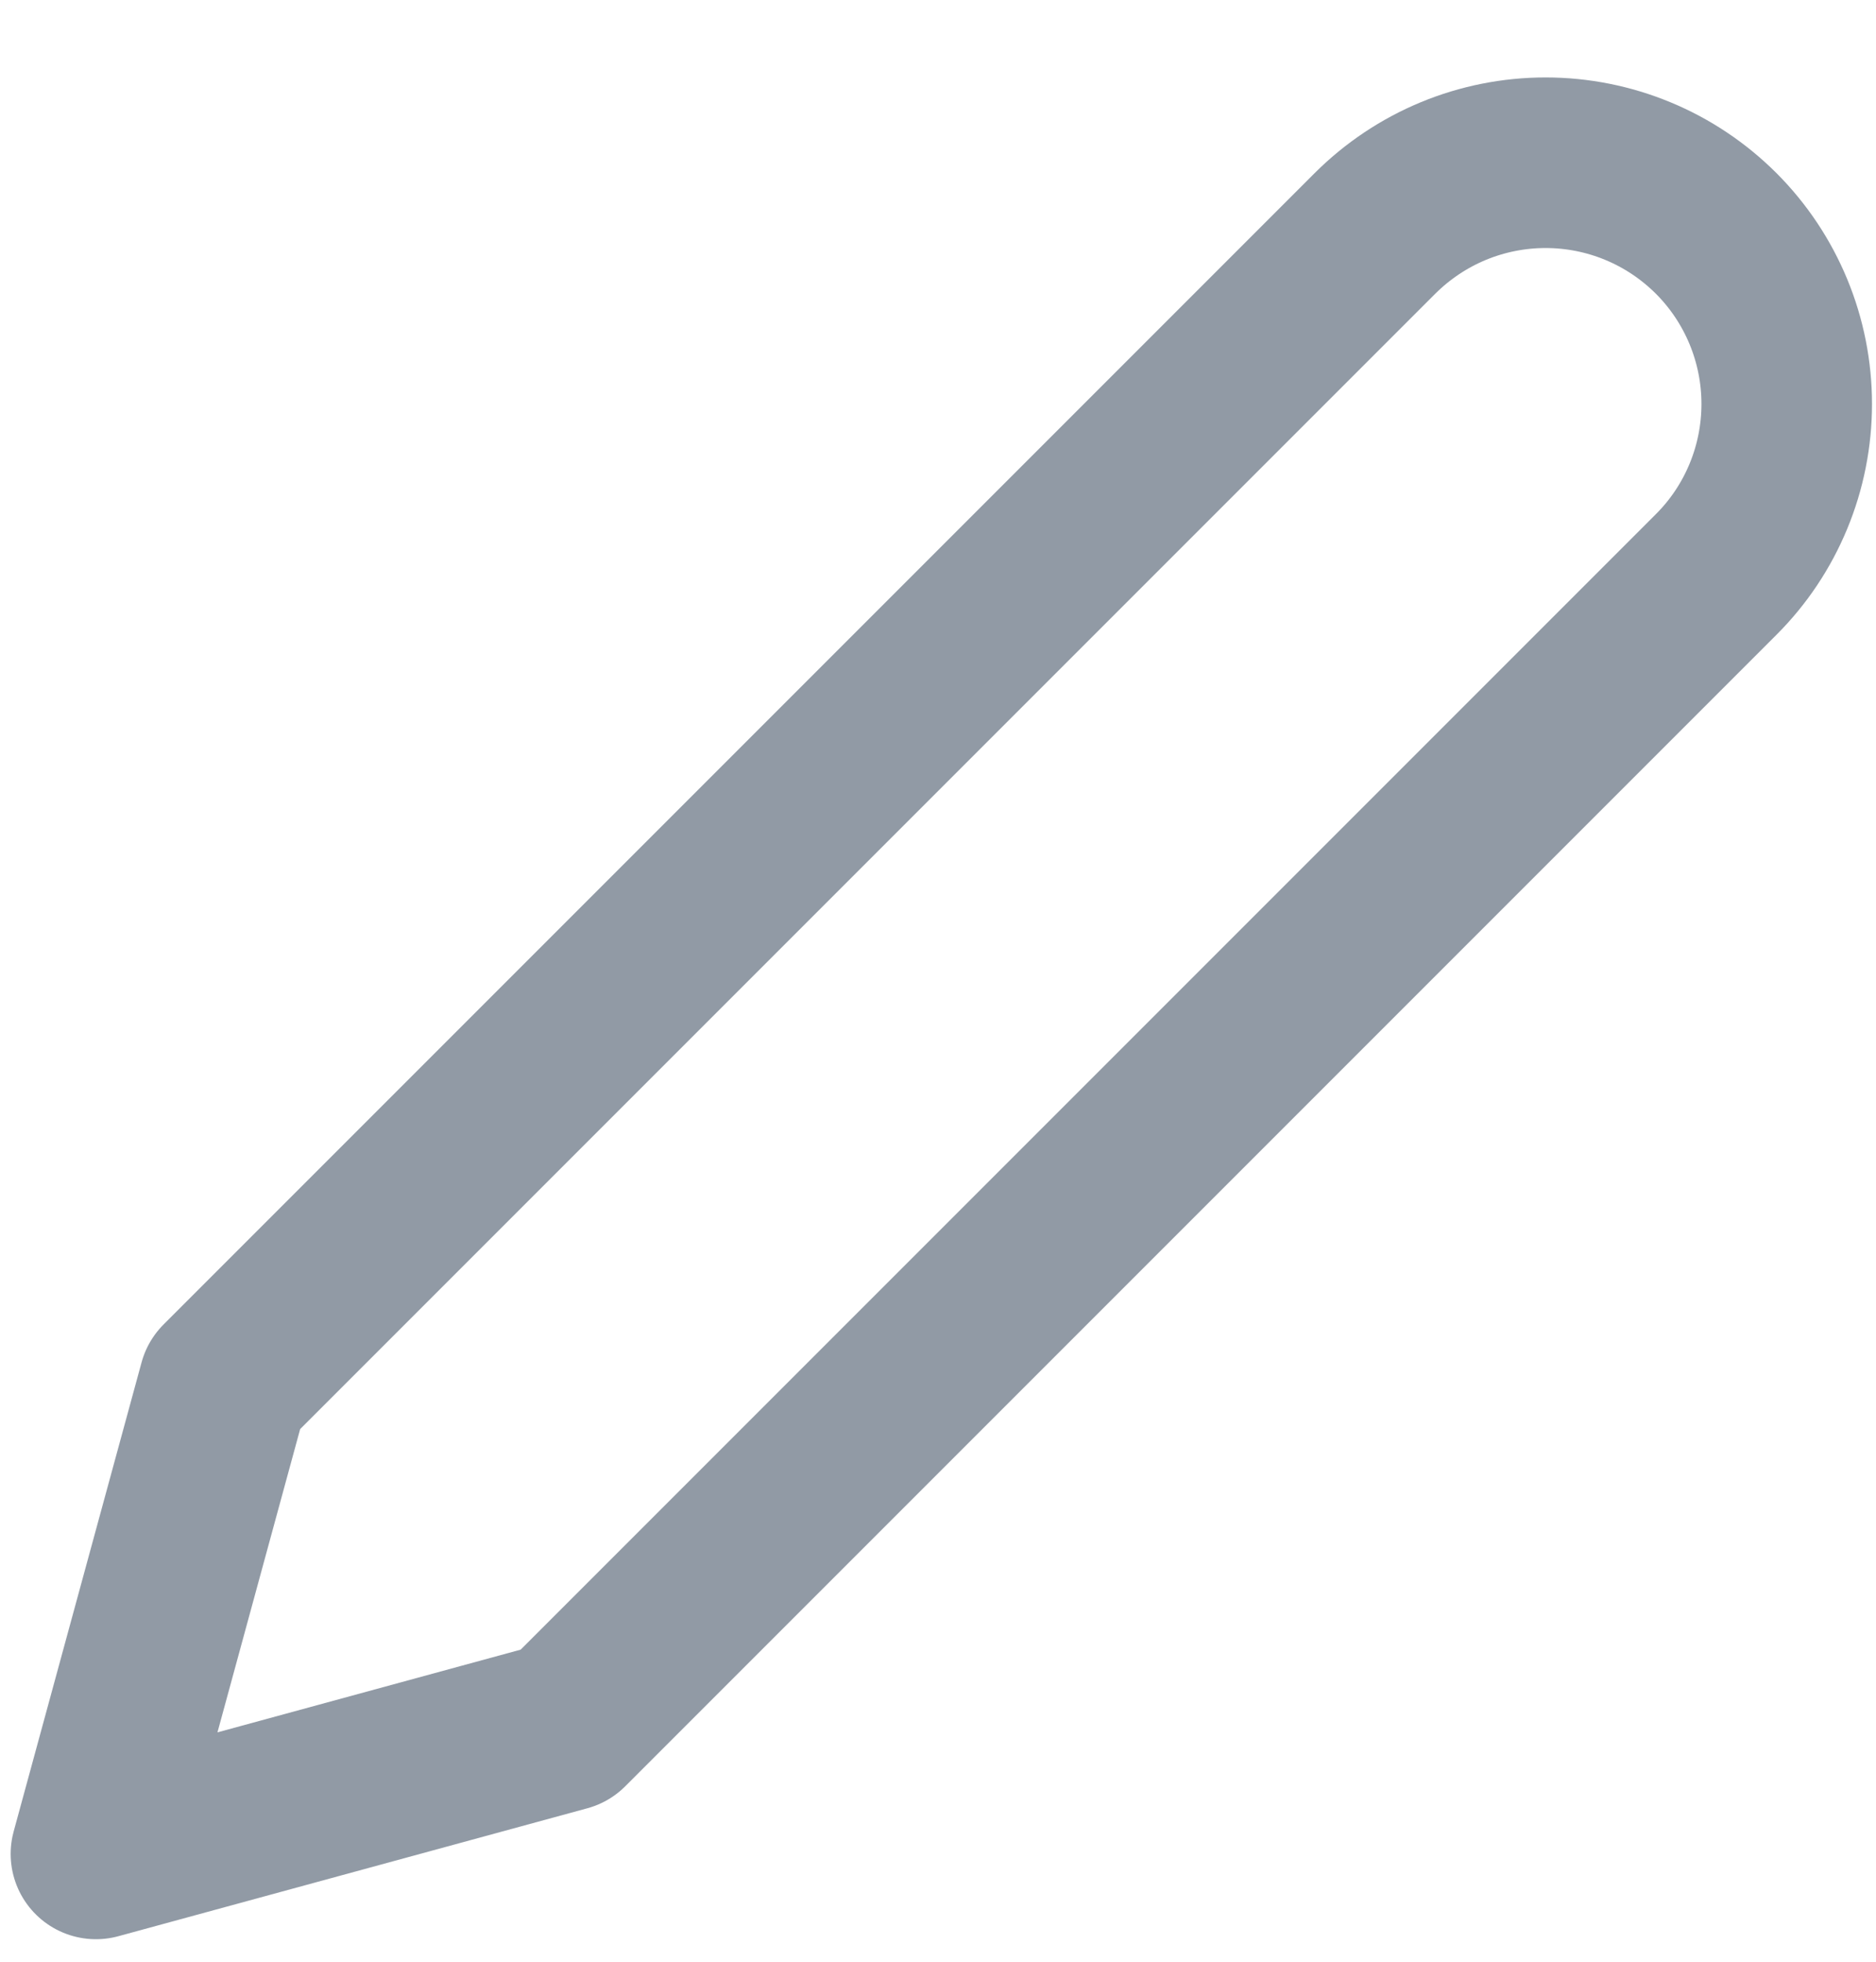 <svg width="22" height="23" viewBox="0 0 22 23" fill="none" xmlns="http://www.w3.org/2000/svg">
<path d="M16.125 2.736C16.388 2.474 16.7 2.265 17.043 2.123C17.386 1.981 17.754 1.908 18.125 1.908C18.497 1.908 18.864 1.981 19.207 2.123C19.551 2.265 19.862 2.474 20.125 2.736C20.388 2.999 20.596 3.311 20.738 3.654C20.88 3.997 20.953 4.365 20.953 4.736C20.953 5.108 20.88 5.476 20.738 5.819C20.596 6.162 20.388 6.474 20.125 6.736L6.625 20.236L1.125 21.736L2.625 16.236L16.125 2.736Z" stroke="#919AA5" stroke-width="2" stroke-linecap="round" stroke-linejoin="round"/>
</svg>
